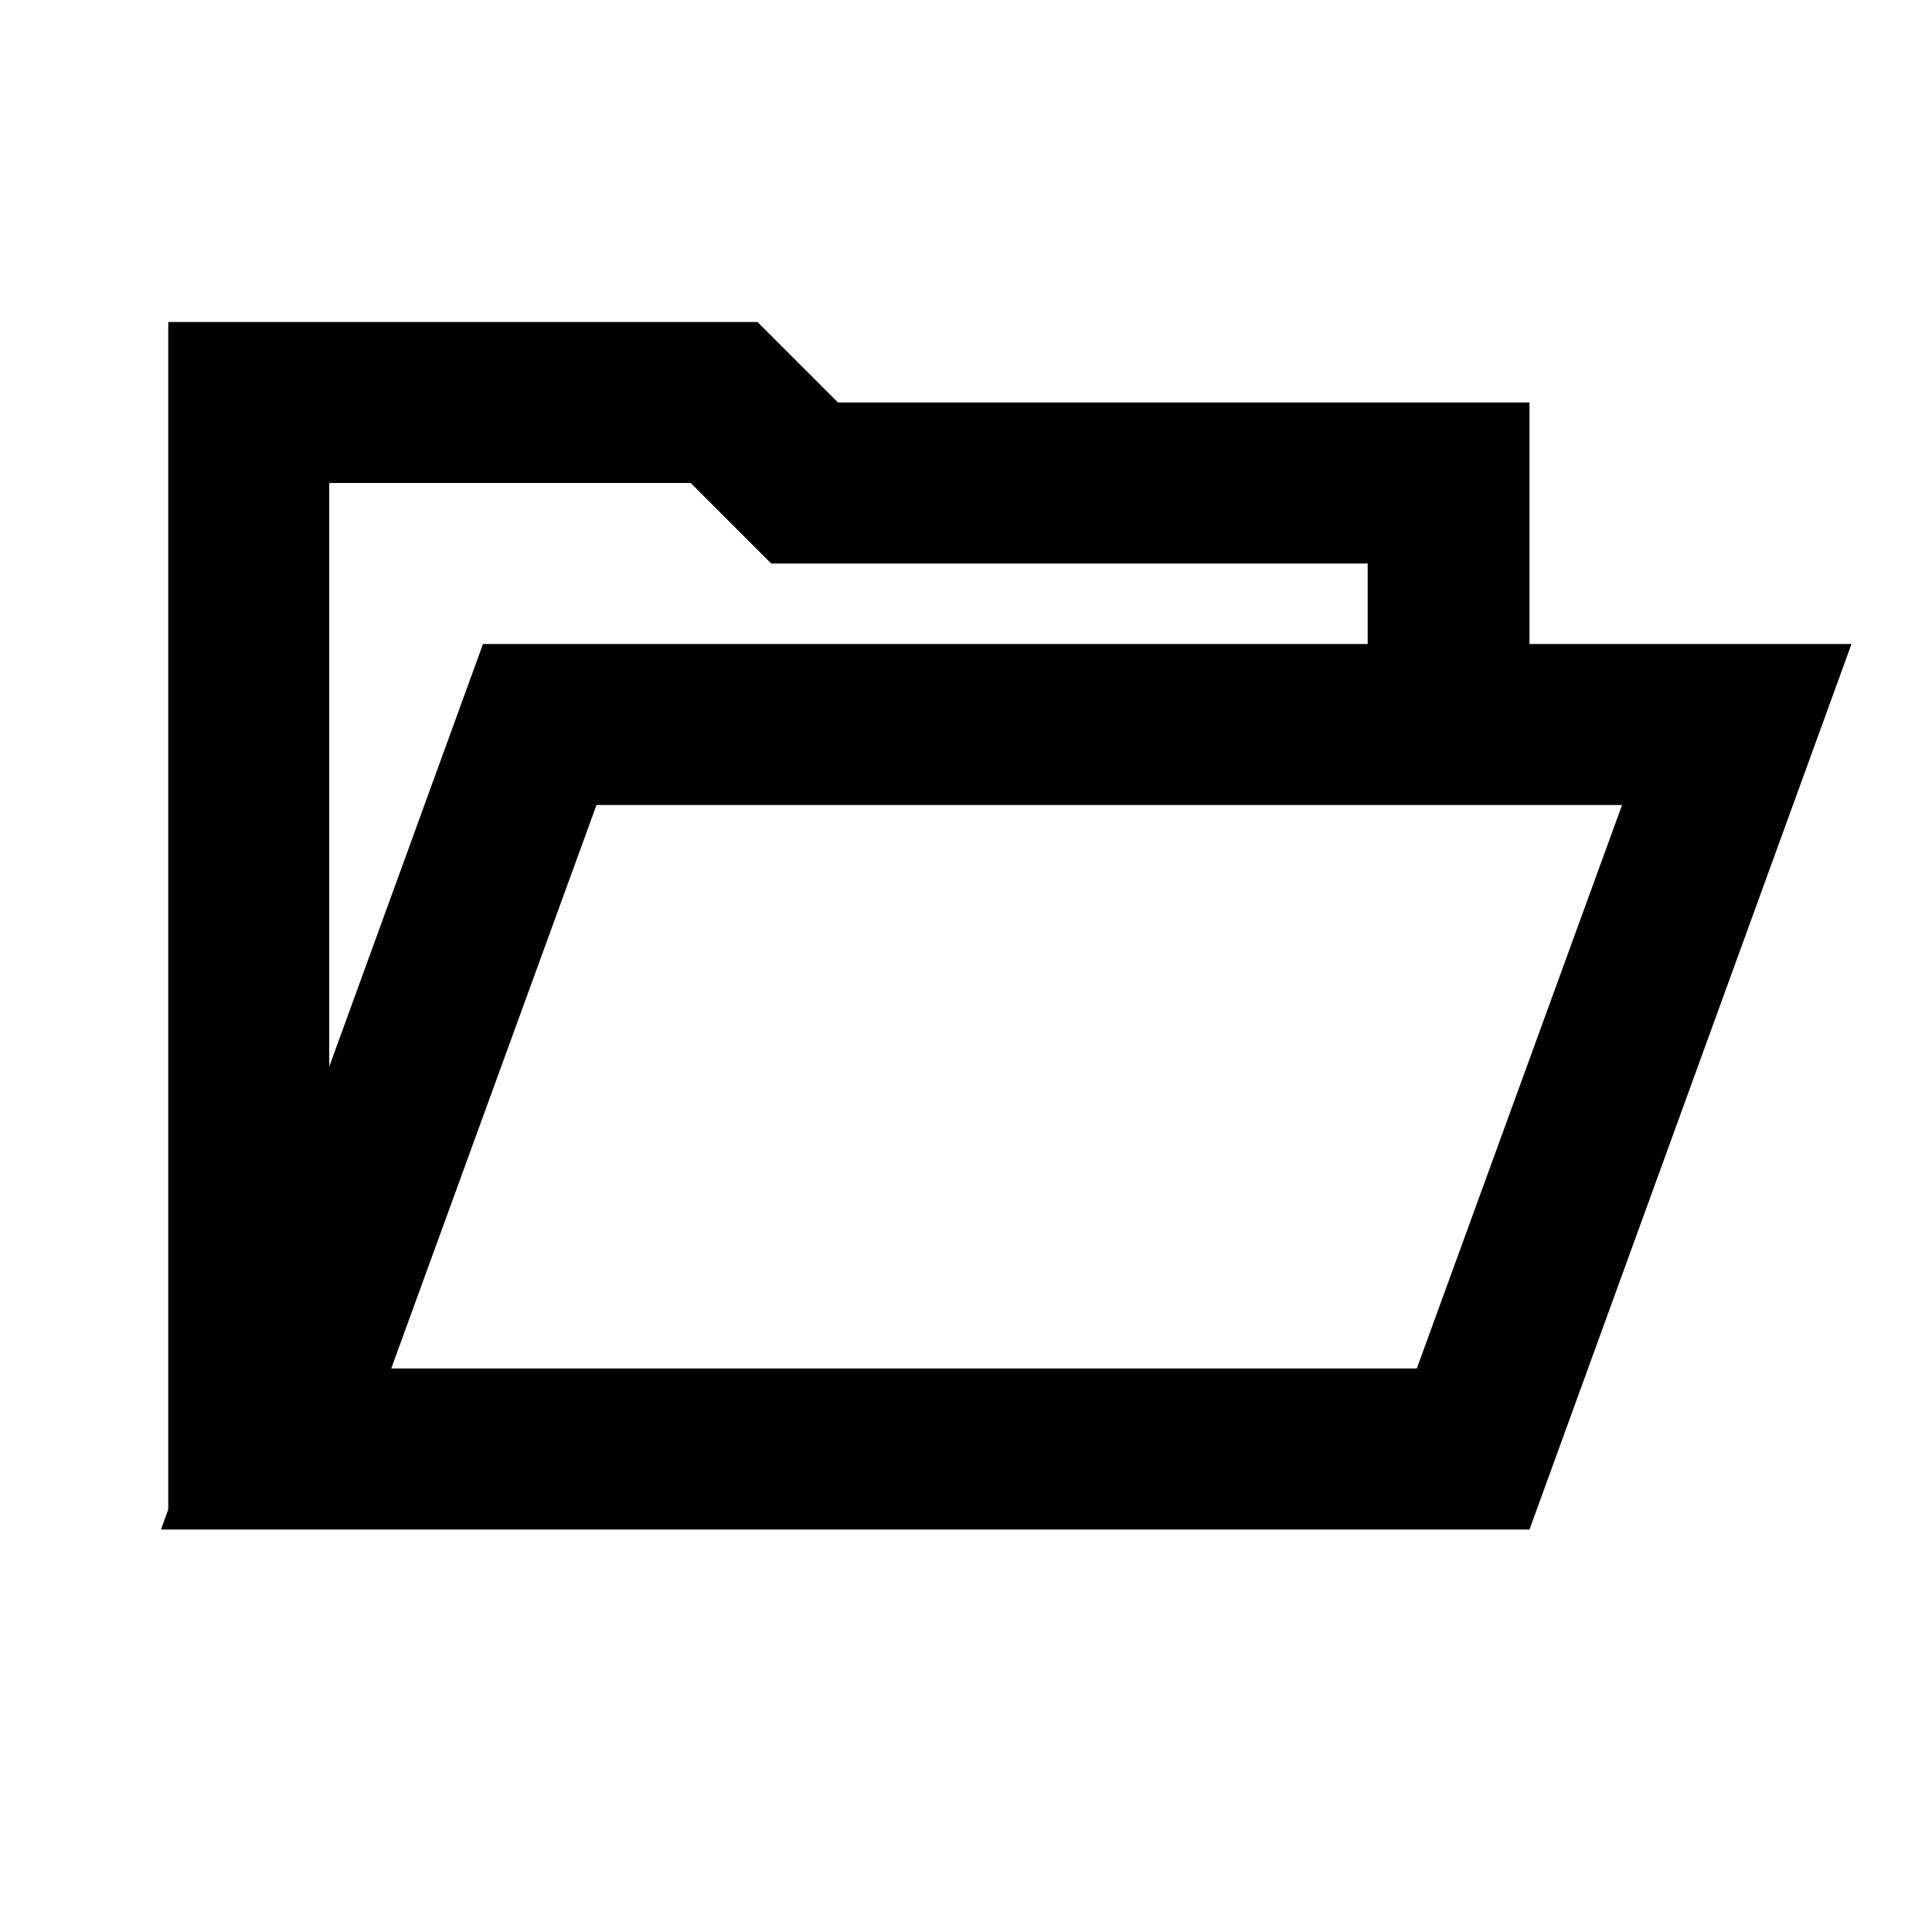 <?xml version="1.0" encoding="UTF-8"?>
<svg id="Layer_1" data-name="Layer 1" xmlns="http://www.w3.org/2000/svg" viewBox="0 0 24 24">
  <path d="M19,8v-3H10.41l-1-1H2.09v14.75l-.09,.25H19l4-11h-4ZM4.09,6h4.49l1,1h7.41v1H6l-1.91,5.25V6Zm13.51,11H4.86l2.55-7h12.74l-2.55,7Z"/>
</svg>